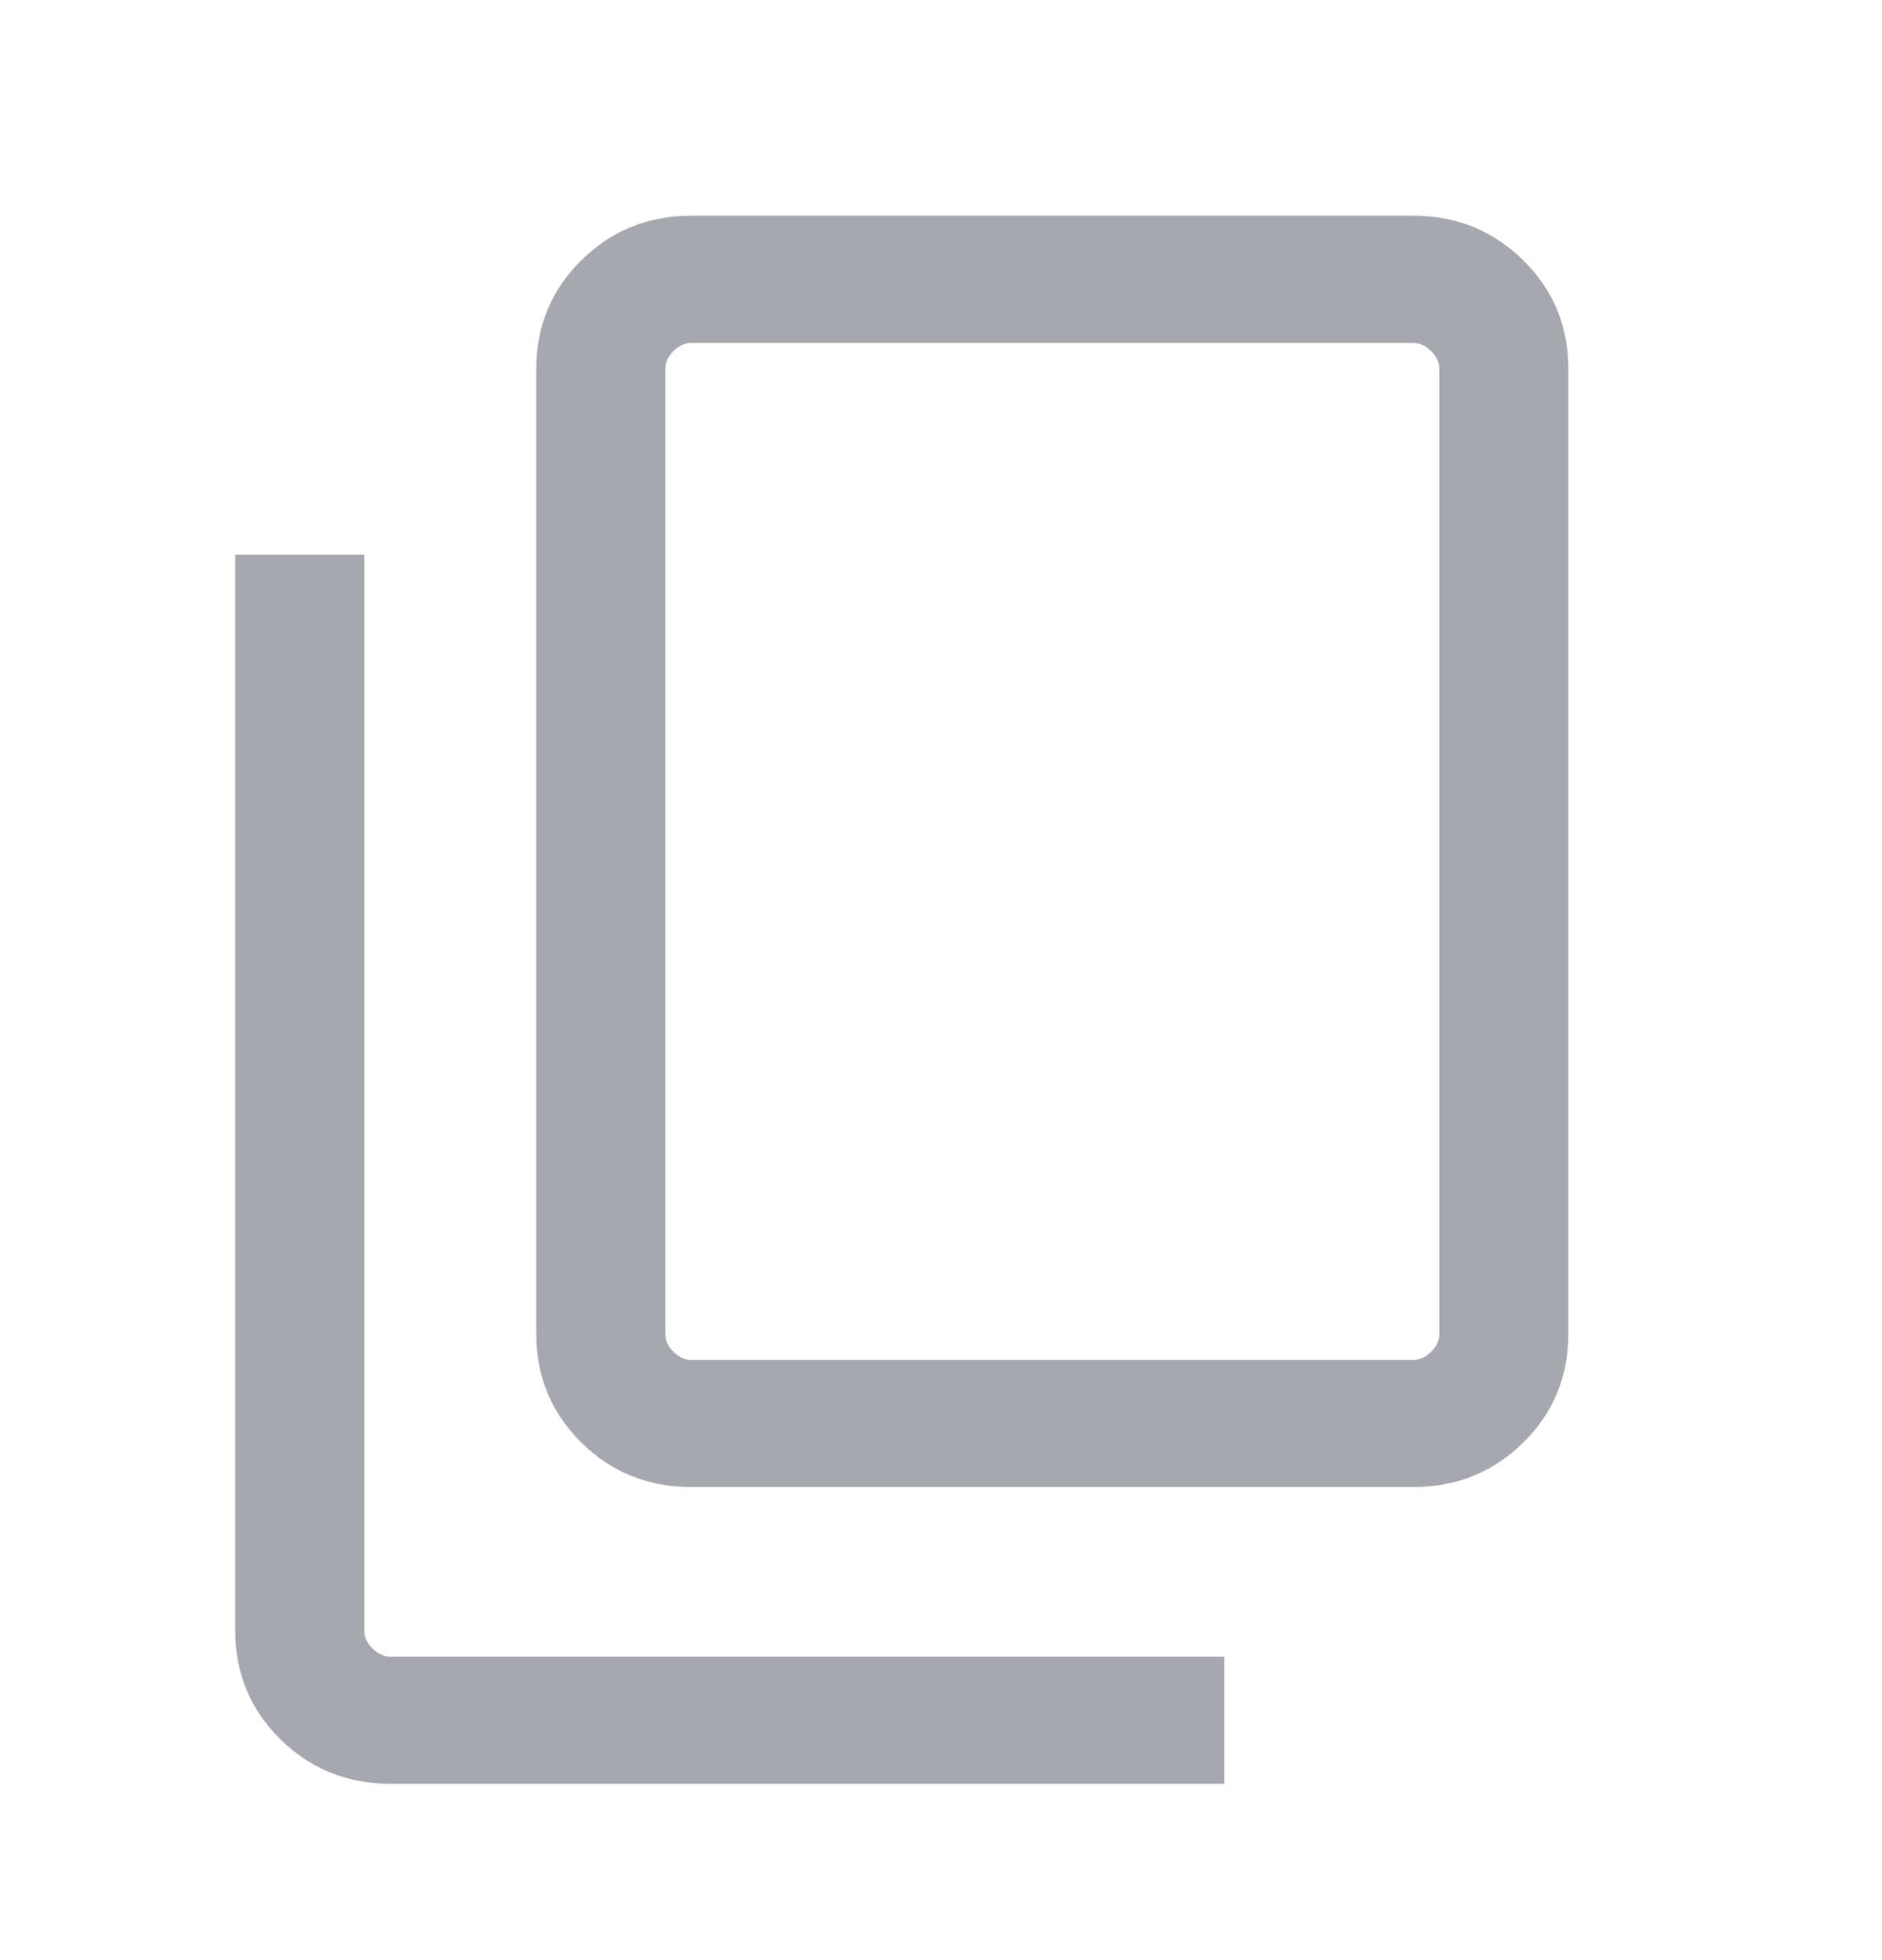 <svg width="24" height="25" viewBox="0 0 24 25" fill="none" xmlns="http://www.w3.org/2000/svg">
<mask id="mask0_1_273" style="mask-type:alpha" maskUnits="userSpaceOnUse" x="0" y="0" width="24" height="25">
<rect y="0.751" width="24" height="24" fill="#D9D9D9"/>
</mask>
<g mask="url(#mask0_1_273)">
<path d="M4.983 22.751C4.429 22.751 3.96 22.562 3.576 22.184C3.192 21.805 3 21.343 3 20.797V7.076H4.645V20.797C4.645 20.88 4.68 20.956 4.751 21.026C4.821 21.095 4.898 21.13 4.983 21.13H15.613V22.751H4.983ZM8.821 18.967C8.267 18.967 7.798 18.778 7.414 18.4C7.031 18.021 6.839 17.559 6.839 17.013V4.705C6.839 4.159 7.031 3.697 7.414 3.319C7.798 2.94 8.267 2.751 8.821 2.751H18.017C18.571 2.751 19.04 2.94 19.424 3.319C19.808 3.697 20 4.159 20 4.705V17.013C20 17.559 19.808 18.021 19.424 18.4C19.04 18.778 18.571 18.967 18.017 18.967H8.821ZM8.821 17.346H18.017C18.102 17.346 18.179 17.311 18.249 17.242C18.32 17.173 18.355 17.096 18.355 17.013V4.705C18.355 4.622 18.32 4.546 18.249 4.477C18.179 4.407 18.102 4.373 18.017 4.373H8.821C8.737 4.373 8.66 4.407 8.589 4.477C8.519 4.546 8.484 4.622 8.484 4.705V17.013C8.484 17.096 8.519 17.173 8.589 17.242C8.66 17.311 8.737 17.346 8.821 17.346Z" fill="#A7A7B0"/>
</g>
</svg>
